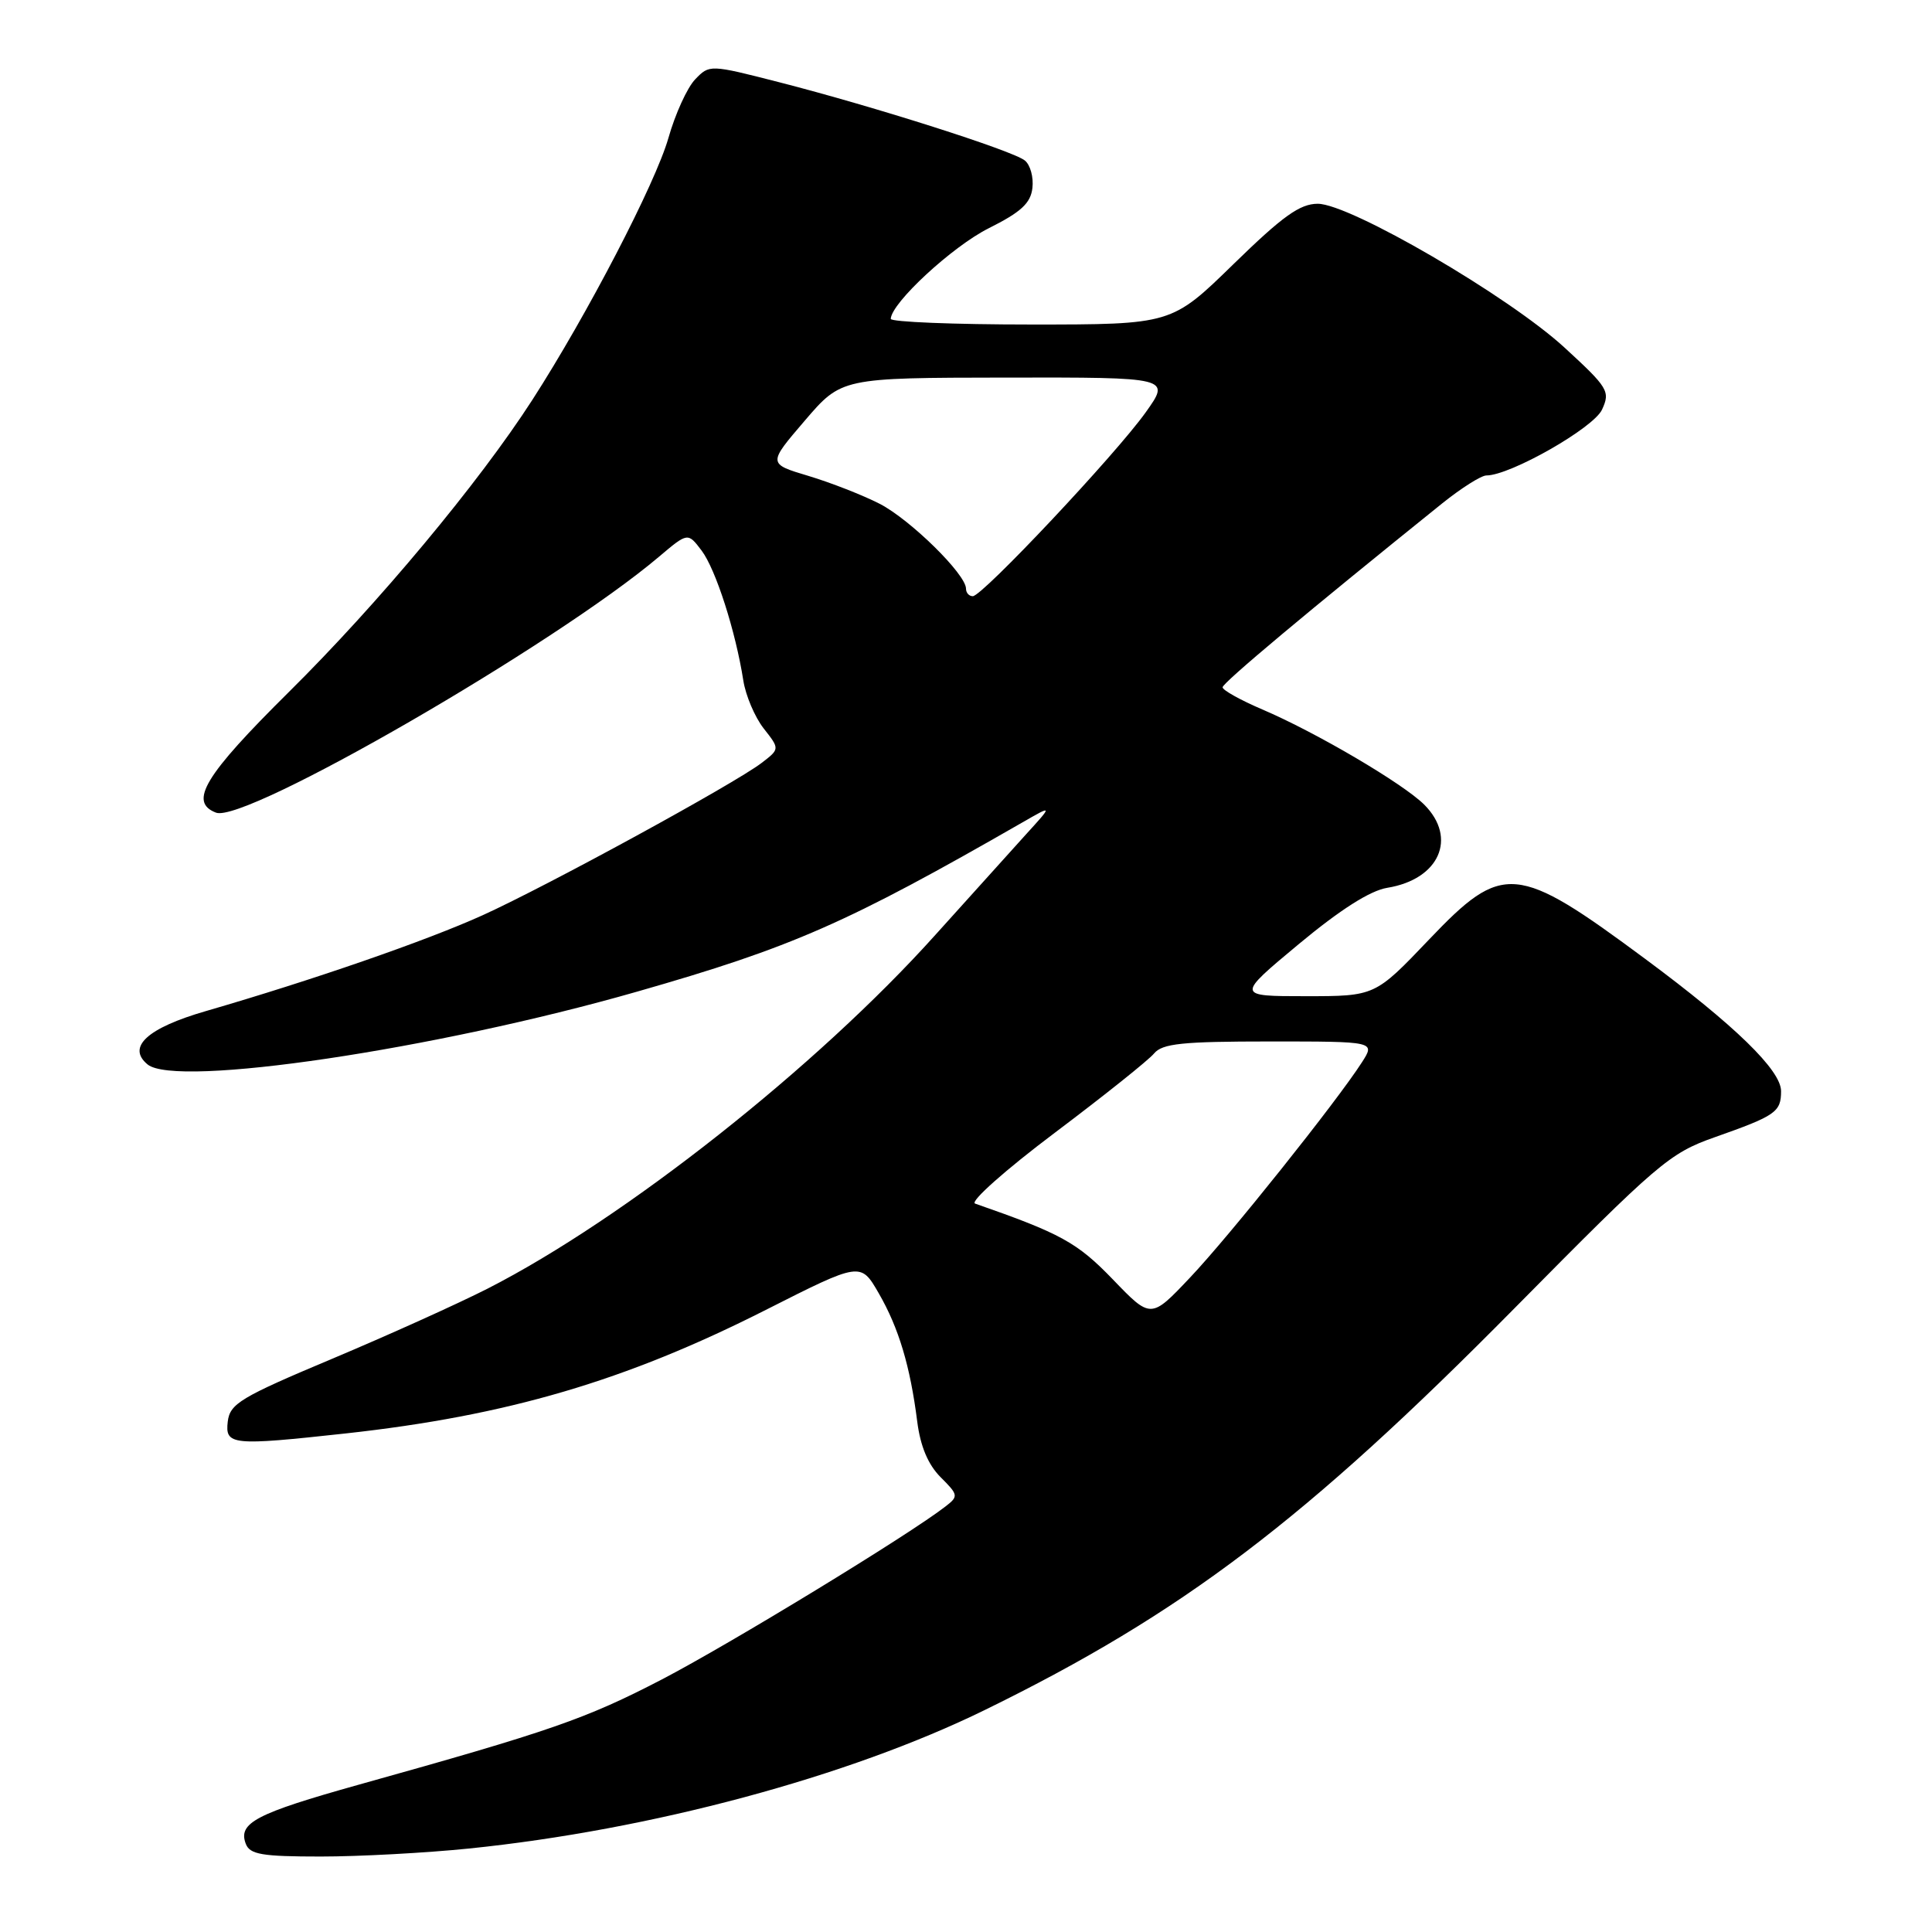 <?xml version="1.0" encoding="UTF-8" standalone="no"?>
<!DOCTYPE svg PUBLIC "-//W3C//DTD SVG 1.1//EN" "http://www.w3.org/Graphics/SVG/1.1/DTD/svg11.dtd" >
<svg xmlns="http://www.w3.org/2000/svg" xmlns:xlink="http://www.w3.org/1999/xlink" version="1.1" viewBox="0 0 256 256">
 <g >
 <path fill="currentColor"
d=" M 62.14 244.94 C 86.20 242.48 112.39 235.45 130.50 226.58 C 156.65 213.78 172.96 201.41 200.68 173.35 C 219.72 154.08 221.21 152.81 227.18 150.70 C 235.30 147.84 236.00 147.35 236.00 144.58 C 236.00 141.82 229.91 135.89 218.00 127.06 C 200.91 114.39 199.14 114.23 189.35 124.50 C 182.20 132.00 182.20 132.00 173.00 132.00 C 163.80 132.00 163.80 132.00 172.09 125.10 C 177.59 120.53 181.54 118.01 183.82 117.64 C 190.71 116.52 193.14 111.05 188.72 106.62 C 185.92 103.83 174.38 97.04 167.25 94.00 C 164.36 92.76 162.00 91.45 162.00 91.07 C 162.00 90.48 173.38 80.96 191.10 66.70 C 193.63 64.67 196.27 63.00 196.96 63.00 C 200.11 63.00 211.18 56.70 212.28 54.27 C 213.39 51.86 213.09 51.37 207.31 46.06 C 199.92 39.26 178.88 27.00 174.61 27.00 C 172.24 27.00 169.96 28.64 163.44 35.00 C 155.24 43.00 155.24 43.00 136.62 43.00 C 126.38 43.00 118.01 42.66 118.03 42.25 C 118.11 40.13 126.18 32.67 131.00 30.25 C 135.28 28.11 136.57 26.93 136.80 24.91 C 136.97 23.49 136.52 21.85 135.80 21.27 C 134.21 19.97 115.87 14.13 103.26 10.90 C 94.05 8.54 94.01 8.54 92.11 10.52 C 91.06 11.61 89.47 15.10 88.57 18.28 C 86.86 24.28 77.80 41.72 70.53 53.00 C 63.45 63.98 50.14 79.95 38.29 91.68 C 27.09 102.77 24.97 106.28 28.62 107.68 C 32.46 109.16 73.61 85.38 87.32 73.77 C 91.14 70.54 91.14 70.54 92.97 72.96 C 94.84 75.44 97.47 83.64 98.49 90.15 C 98.80 92.16 100.02 95.02 101.19 96.52 C 103.33 99.24 103.33 99.24 100.92 101.09 C 97.28 103.87 72.54 117.38 63.96 121.27 C 56.53 124.64 41.43 129.87 27.26 133.98 C 19.52 136.22 16.77 138.74 19.55 141.04 C 23.31 144.17 57.63 139.07 84.41 131.40 C 105.00 125.51 112.17 122.36 135.50 108.96 C 139.50 106.66 139.50 106.66 135.93 110.58 C 133.97 112.74 128.57 118.73 123.93 123.89 C 108.27 141.33 82.76 161.48 64.61 170.75 C 60.70 172.74 51.42 176.93 44.00 180.05 C 31.89 185.14 30.47 185.99 30.18 188.36 C 29.81 191.50 30.69 191.59 45.79 189.94 C 67.20 187.59 82.89 182.98 101.47 173.57 C 114.04 167.21 114.04 167.21 116.43 171.35 C 119.09 175.95 120.61 181.03 121.54 188.38 C 121.96 191.65 122.97 194.06 124.63 195.73 C 126.99 198.08 127.02 198.27 125.30 199.60 C 120.43 203.39 96.70 217.85 87.69 222.54 C 77.63 227.76 73.01 229.37 47.50 236.49 C 33.90 240.30 31.51 241.55 32.57 244.32 C 33.11 245.73 34.73 246.00 42.50 246.00 C 47.61 246.00 56.45 245.52 62.14 244.94 Z  M 147.46 169.53 C 142.74 164.64 140.59 163.45 129.20 159.48 C 128.49 159.23 133.23 155.01 139.75 150.11 C 146.27 145.20 152.20 140.47 152.92 139.59 C 154.02 138.27 156.66 138.00 168.24 138.00 C 182.23 138.00 182.23 138.00 180.47 140.75 C 177.12 145.97 162.87 163.82 157.69 169.28 C 152.50 174.77 152.50 174.77 147.46 169.53 Z  M 128.00 78.00 C 128.00 76.10 120.62 68.85 116.57 66.76 C 114.33 65.61 110.08 63.95 107.12 63.06 C 101.74 61.45 101.74 61.45 106.62 55.76 C 111.50 50.06 111.50 50.06 133.31 50.03 C 155.12 50.00 155.12 50.00 151.81 54.64 C 147.83 60.22 130.17 79.00 128.90 79.00 C 128.40 79.00 128.00 78.55 128.00 78.00 Z "/>
</g>
</svg>